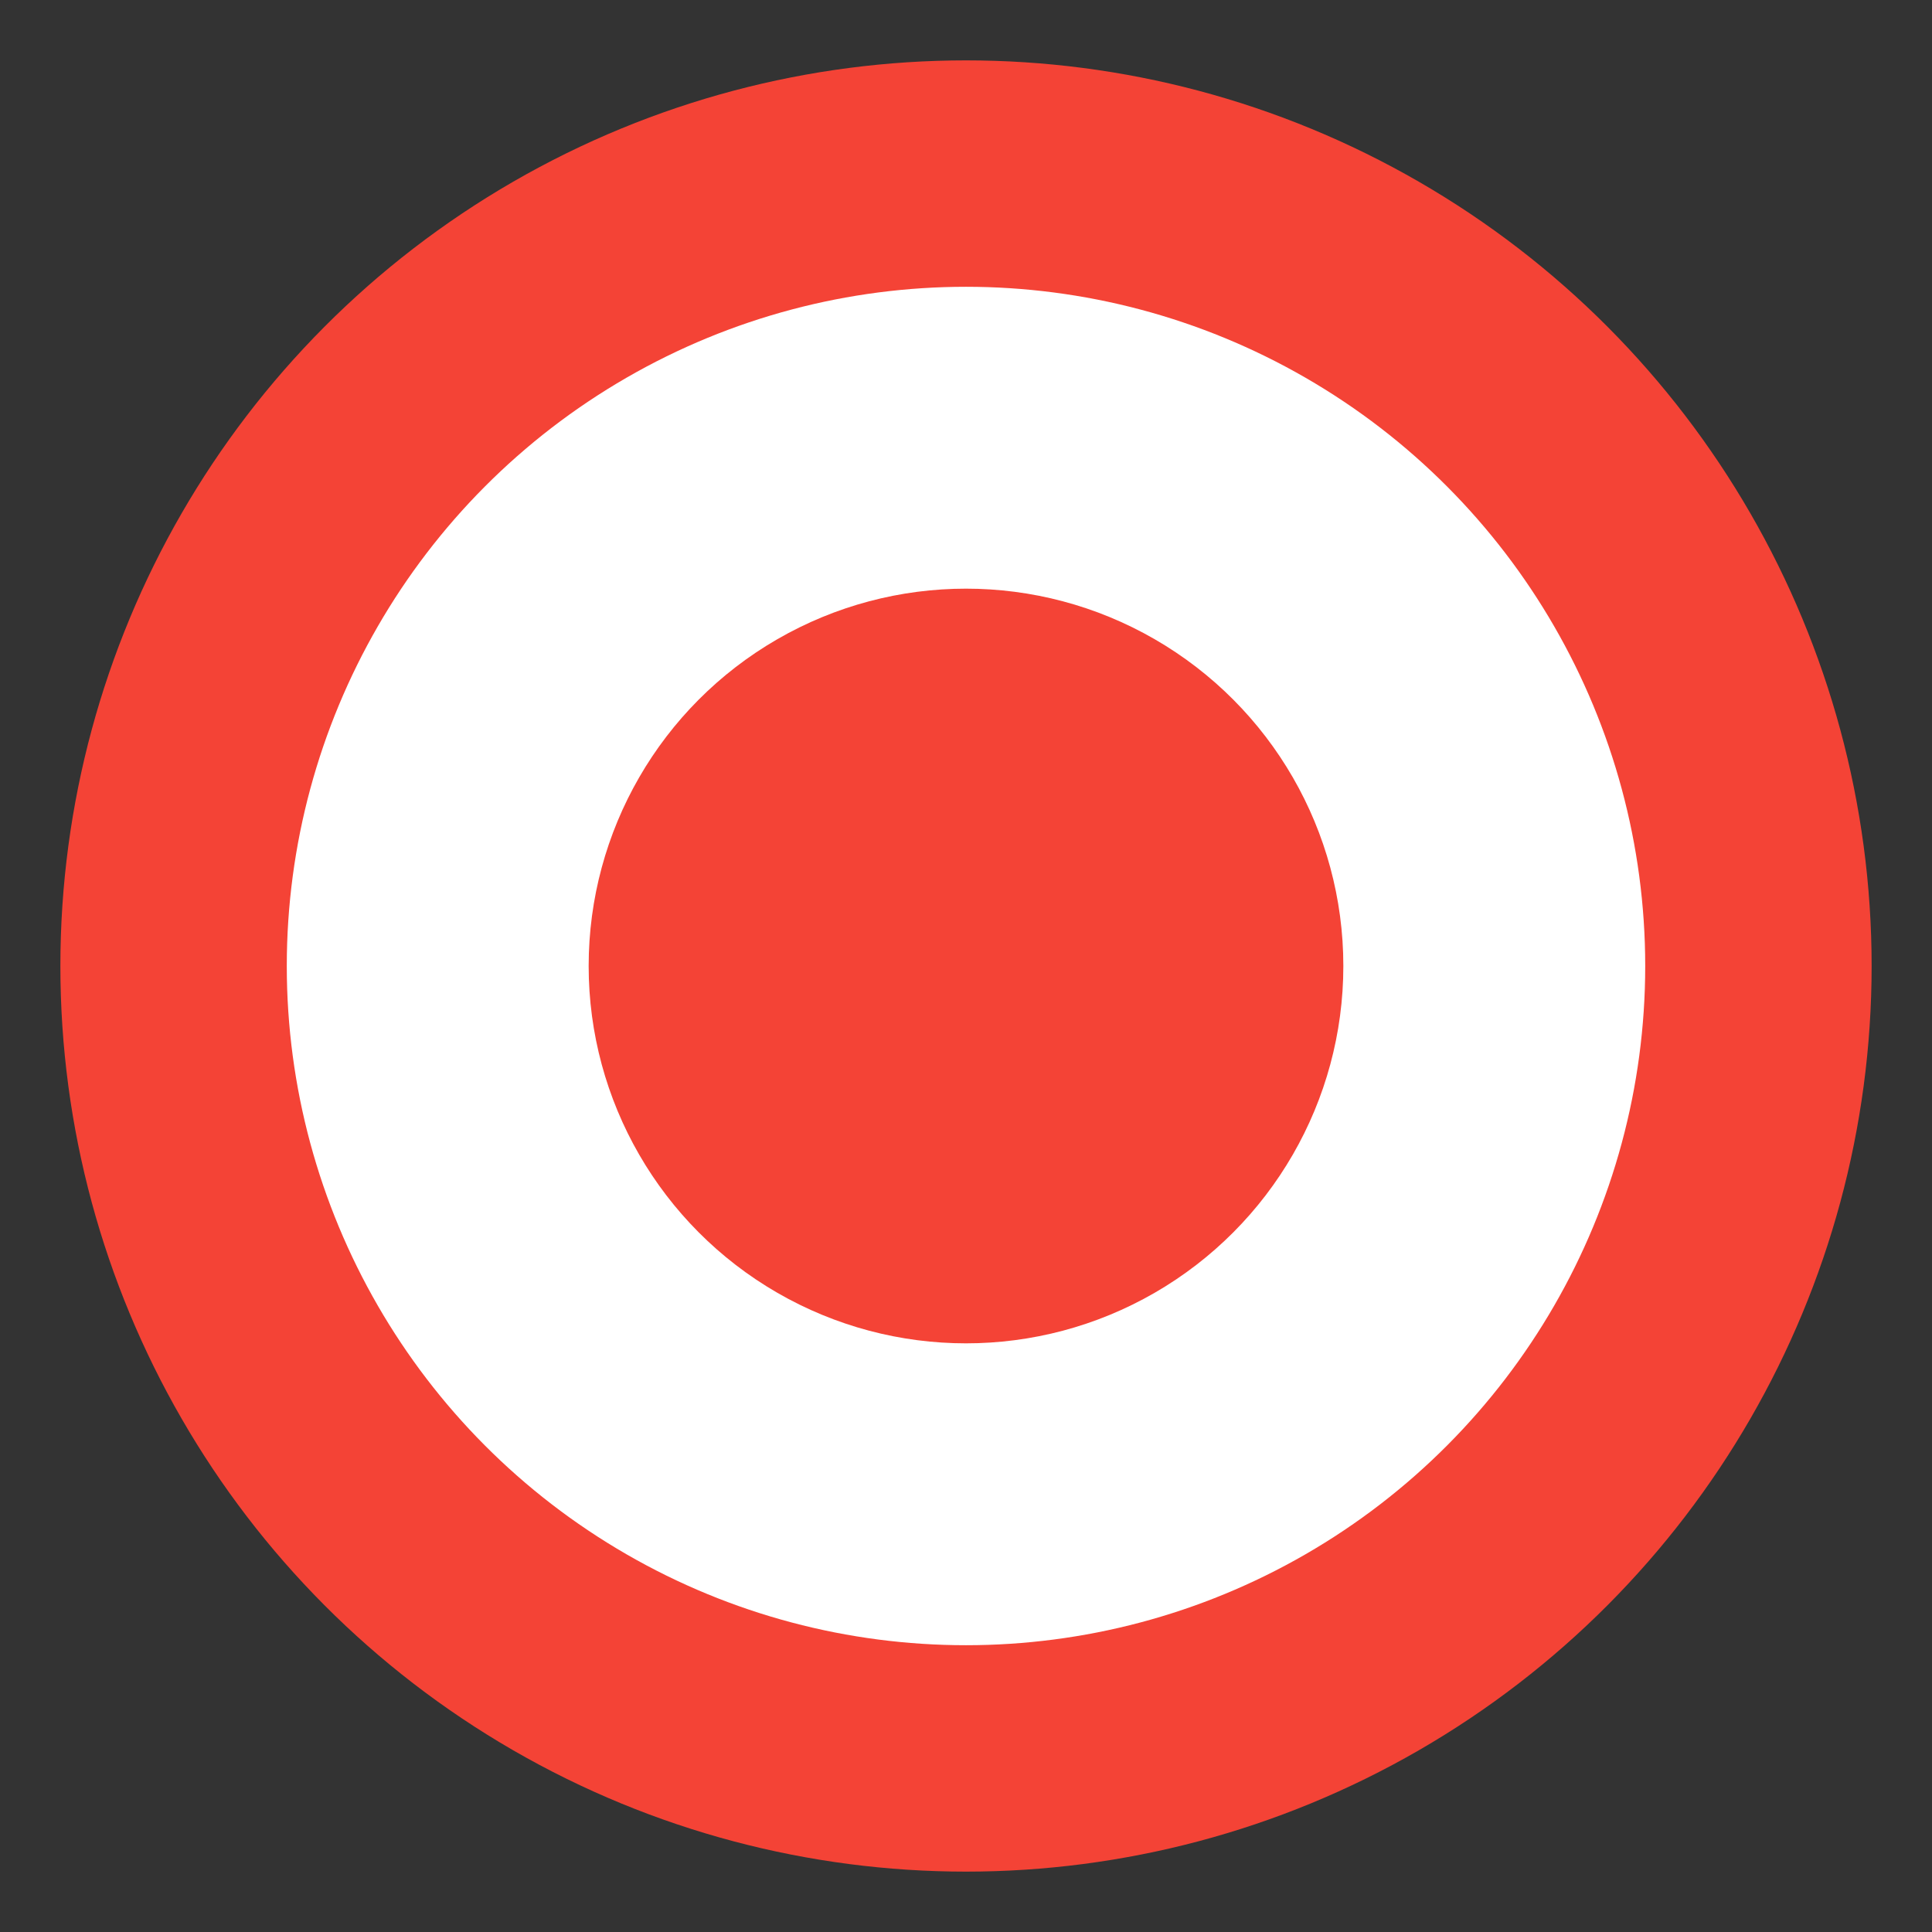<?xml version="1.0" encoding="UTF-8"?>
<svg width="128" height="128" viewBox="0 0 128 128" xmlns="http://www.w3.org/2000/svg">
    <rect x="0" y="0" width="128" height="128" fill="#333333" stroke="none"/>
    <!-- Círculo exterior -->
    <circle cx="64" cy="64" r="60" fill="#f44336"/>
    <!-- Círculo interior -->
    <circle cx="64" cy="64" r="45" fill="#ffffff"/>
    <!-- Círculo de grabación -->
    <circle cx="64" cy="64" r="25" fill="#f44336"/>
</svg> 